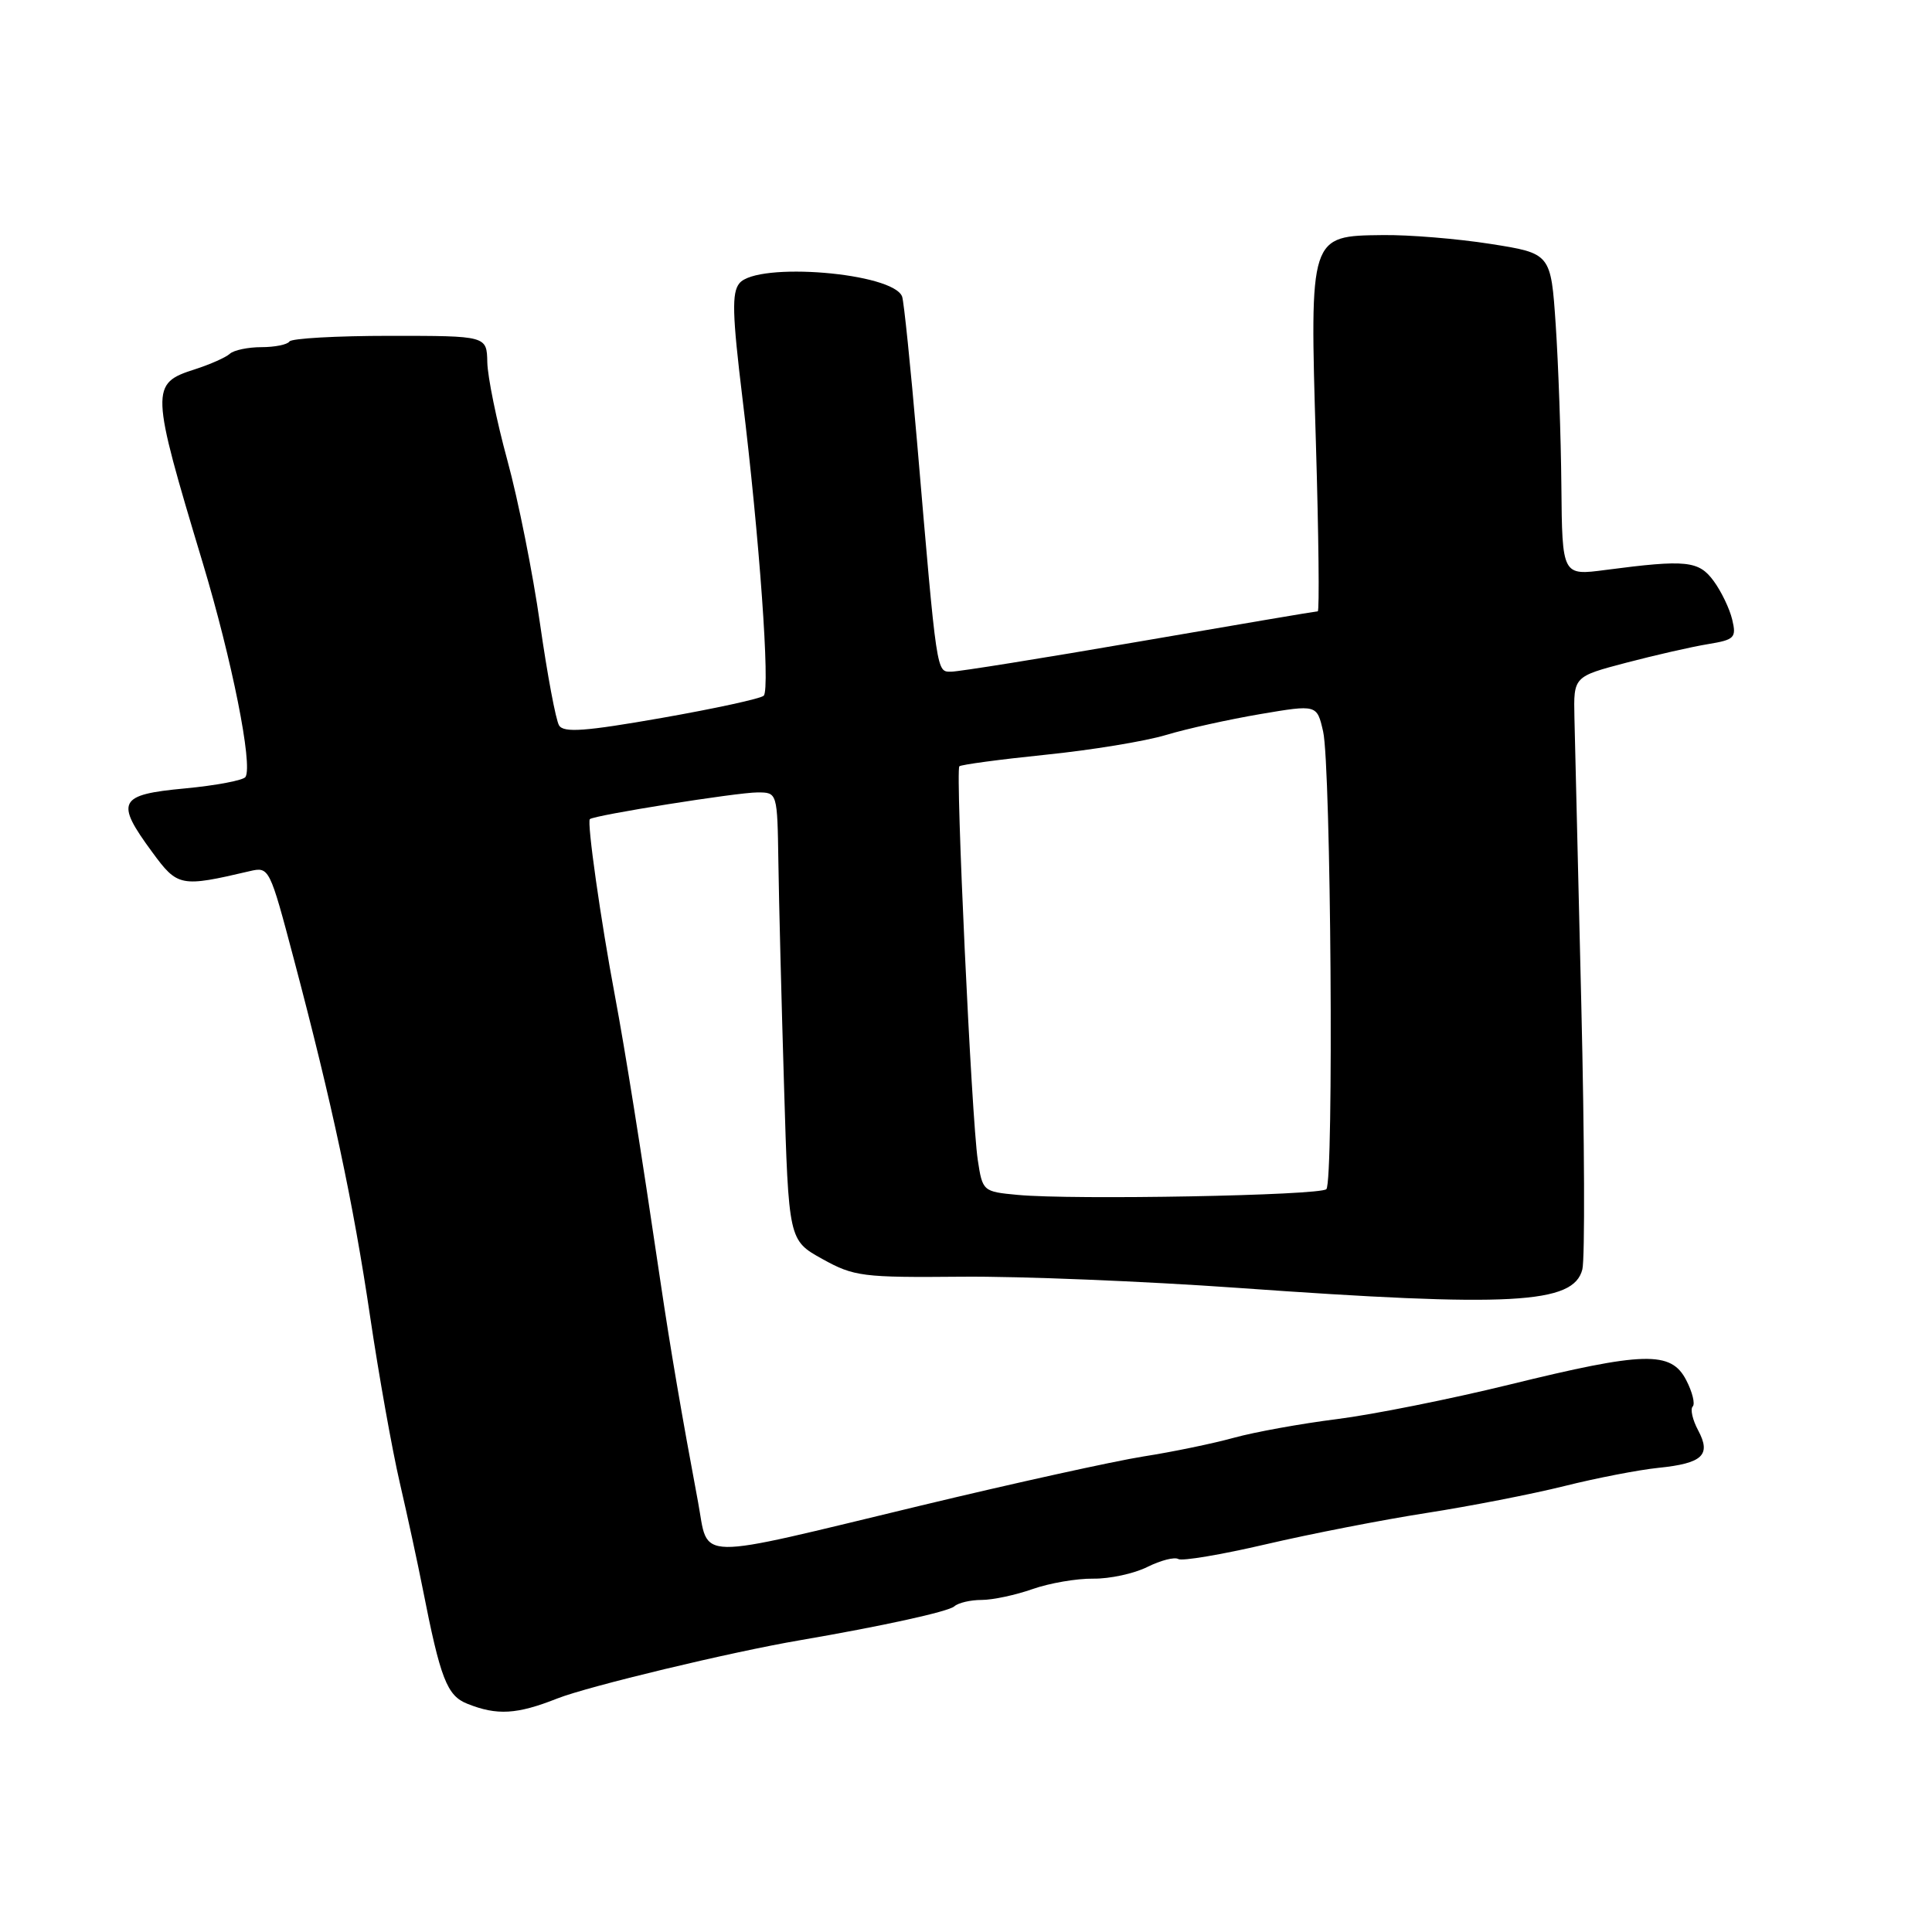 <?xml version="1.0" encoding="UTF-8" standalone="no"?>
<!DOCTYPE svg PUBLIC "-//W3C//DTD SVG 1.1//EN" "http://www.w3.org/Graphics/SVG/1.1/DTD/svg11.dtd" >
<svg xmlns="http://www.w3.org/2000/svg" xmlns:xlink="http://www.w3.org/1999/xlink" version="1.1" viewBox="0 0 256 256">
 <g >
 <path fill="currentColor"
d=" M 73.84 225.06 C 77.95 223.44 96.89 218.89 106.00 217.34 C 116.91 215.47 125.66 213.55 126.45 212.85 C 126.97 212.38 128.60 212.00 130.07 212.00 C 131.55 212.00 134.58 211.35 136.82 210.56 C 139.07 209.77 142.68 209.15 144.86 209.18 C 147.04 209.21 150.27 208.51 152.03 207.63 C 153.80 206.75 155.64 206.28 156.13 206.58 C 156.61 206.88 161.85 206.00 167.76 204.62 C 173.67 203.24 183.22 201.38 189.00 200.48 C 194.78 199.58 203.00 197.98 207.29 196.91 C 211.57 195.84 217.17 194.76 219.72 194.50 C 225.61 193.90 226.77 192.81 225.01 189.52 C 224.27 188.14 223.95 186.72 224.29 186.37 C 224.64 186.03 224.25 184.45 223.43 182.87 C 221.42 178.98 217.88 179.08 199.96 183.48 C 192.17 185.39 181.91 187.44 177.15 188.04 C 172.39 188.64 166.25 189.75 163.50 190.51 C 160.75 191.27 155.35 192.39 151.50 192.99 C 147.65 193.60 134.38 196.52 122.00 199.50 C 91.40 206.86 93.97 206.91 92.49 199.00 C 90.33 187.48 88.83 178.70 87.54 170.00 C 84.87 151.92 82.84 139.20 81.49 132.00 C 79.60 121.96 77.75 108.91 78.16 108.54 C 78.76 108.01 97.66 105.00 100.37 105.00 C 103.00 105.00 103.00 105.00 103.14 114.25 C 103.21 119.34 103.55 132.69 103.89 143.92 C 104.50 164.34 104.50 164.34 108.96 166.82 C 113.16 169.15 114.27 169.29 127.46 169.17 C 135.18 169.10 151.62 169.77 164.00 170.65 C 200.29 173.24 208.51 172.79 209.67 168.20 C 210.02 166.78 209.96 150.97 209.53 133.06 C 209.10 115.15 208.69 98.06 208.62 95.08 C 208.50 89.65 208.50 89.65 215.50 87.81 C 219.35 86.80 224.22 85.69 226.32 85.35 C 229.84 84.77 230.10 84.51 229.53 82.11 C 229.19 80.67 228.09 78.38 227.08 77.00 C 225.10 74.29 223.46 74.12 212.75 75.52 C 207.00 76.28 207.00 76.28 206.89 64.39 C 206.83 57.85 206.49 48.24 206.14 43.04 C 205.50 33.58 205.50 33.58 197.50 32.32 C 193.10 31.63 186.67 31.10 183.20 31.15 C 173.51 31.26 173.54 31.16 174.36 58.56 C 174.73 70.90 174.84 81.00 174.61 81.00 C 174.37 81.00 163.75 82.80 151.00 85.00 C 138.25 87.20 127.02 89.00 126.05 89.00 C 124.07 89.00 124.17 89.68 121.51 58.50 C 120.66 48.60 119.77 39.97 119.54 39.31 C 118.40 36.14 100.36 34.65 97.98 37.53 C 96.95 38.77 97.03 41.66 98.38 52.78 C 100.63 71.23 102.07 91.33 101.20 92.18 C 100.82 92.57 94.73 93.89 87.68 95.13 C 77.53 96.91 74.69 97.12 74.08 96.12 C 73.65 95.43 72.52 89.38 71.56 82.68 C 70.61 75.98 68.66 66.22 67.23 61.00 C 65.80 55.77 64.61 49.92 64.57 48.00 C 64.50 44.50 64.50 44.50 51.66 44.50 C 44.59 44.50 38.60 44.84 38.35 45.25 C 38.09 45.66 36.42 46.00 34.64 46.00 C 32.86 46.00 30.97 46.40 30.45 46.88 C 29.93 47.36 27.85 48.28 25.84 48.93 C 19.90 50.82 19.92 51.53 26.86 74.57 C 30.74 87.46 33.52 101.36 32.53 102.95 C 32.26 103.39 28.65 104.08 24.51 104.47 C 15.69 105.29 15.22 106.19 20.17 112.91 C 23.54 117.51 23.92 117.58 33.10 115.43 C 35.67 114.83 35.73 114.97 38.93 127.06 C 44.01 146.25 46.81 159.36 49.05 174.50 C 50.19 182.20 51.96 192.10 52.98 196.50 C 54.00 200.90 55.36 207.20 56.01 210.50 C 58.36 222.45 59.22 224.69 61.93 225.76 C 65.86 227.33 68.48 227.18 73.84 225.06 Z  M 134.85 158.33 C 130.25 157.90 130.19 157.86 129.56 153.70 C 128.74 148.31 126.58 102.09 127.12 101.54 C 127.35 101.32 132.47 100.63 138.52 100.01 C 144.56 99.40 151.75 98.22 154.50 97.39 C 157.25 96.56 162.88 95.32 167.00 94.62 C 174.50 93.35 174.50 93.35 175.32 96.92 C 176.36 101.47 176.75 156.56 175.75 157.57 C 174.93 158.41 142.17 159.02 134.85 158.33 Z "/>
</g>
</svg>